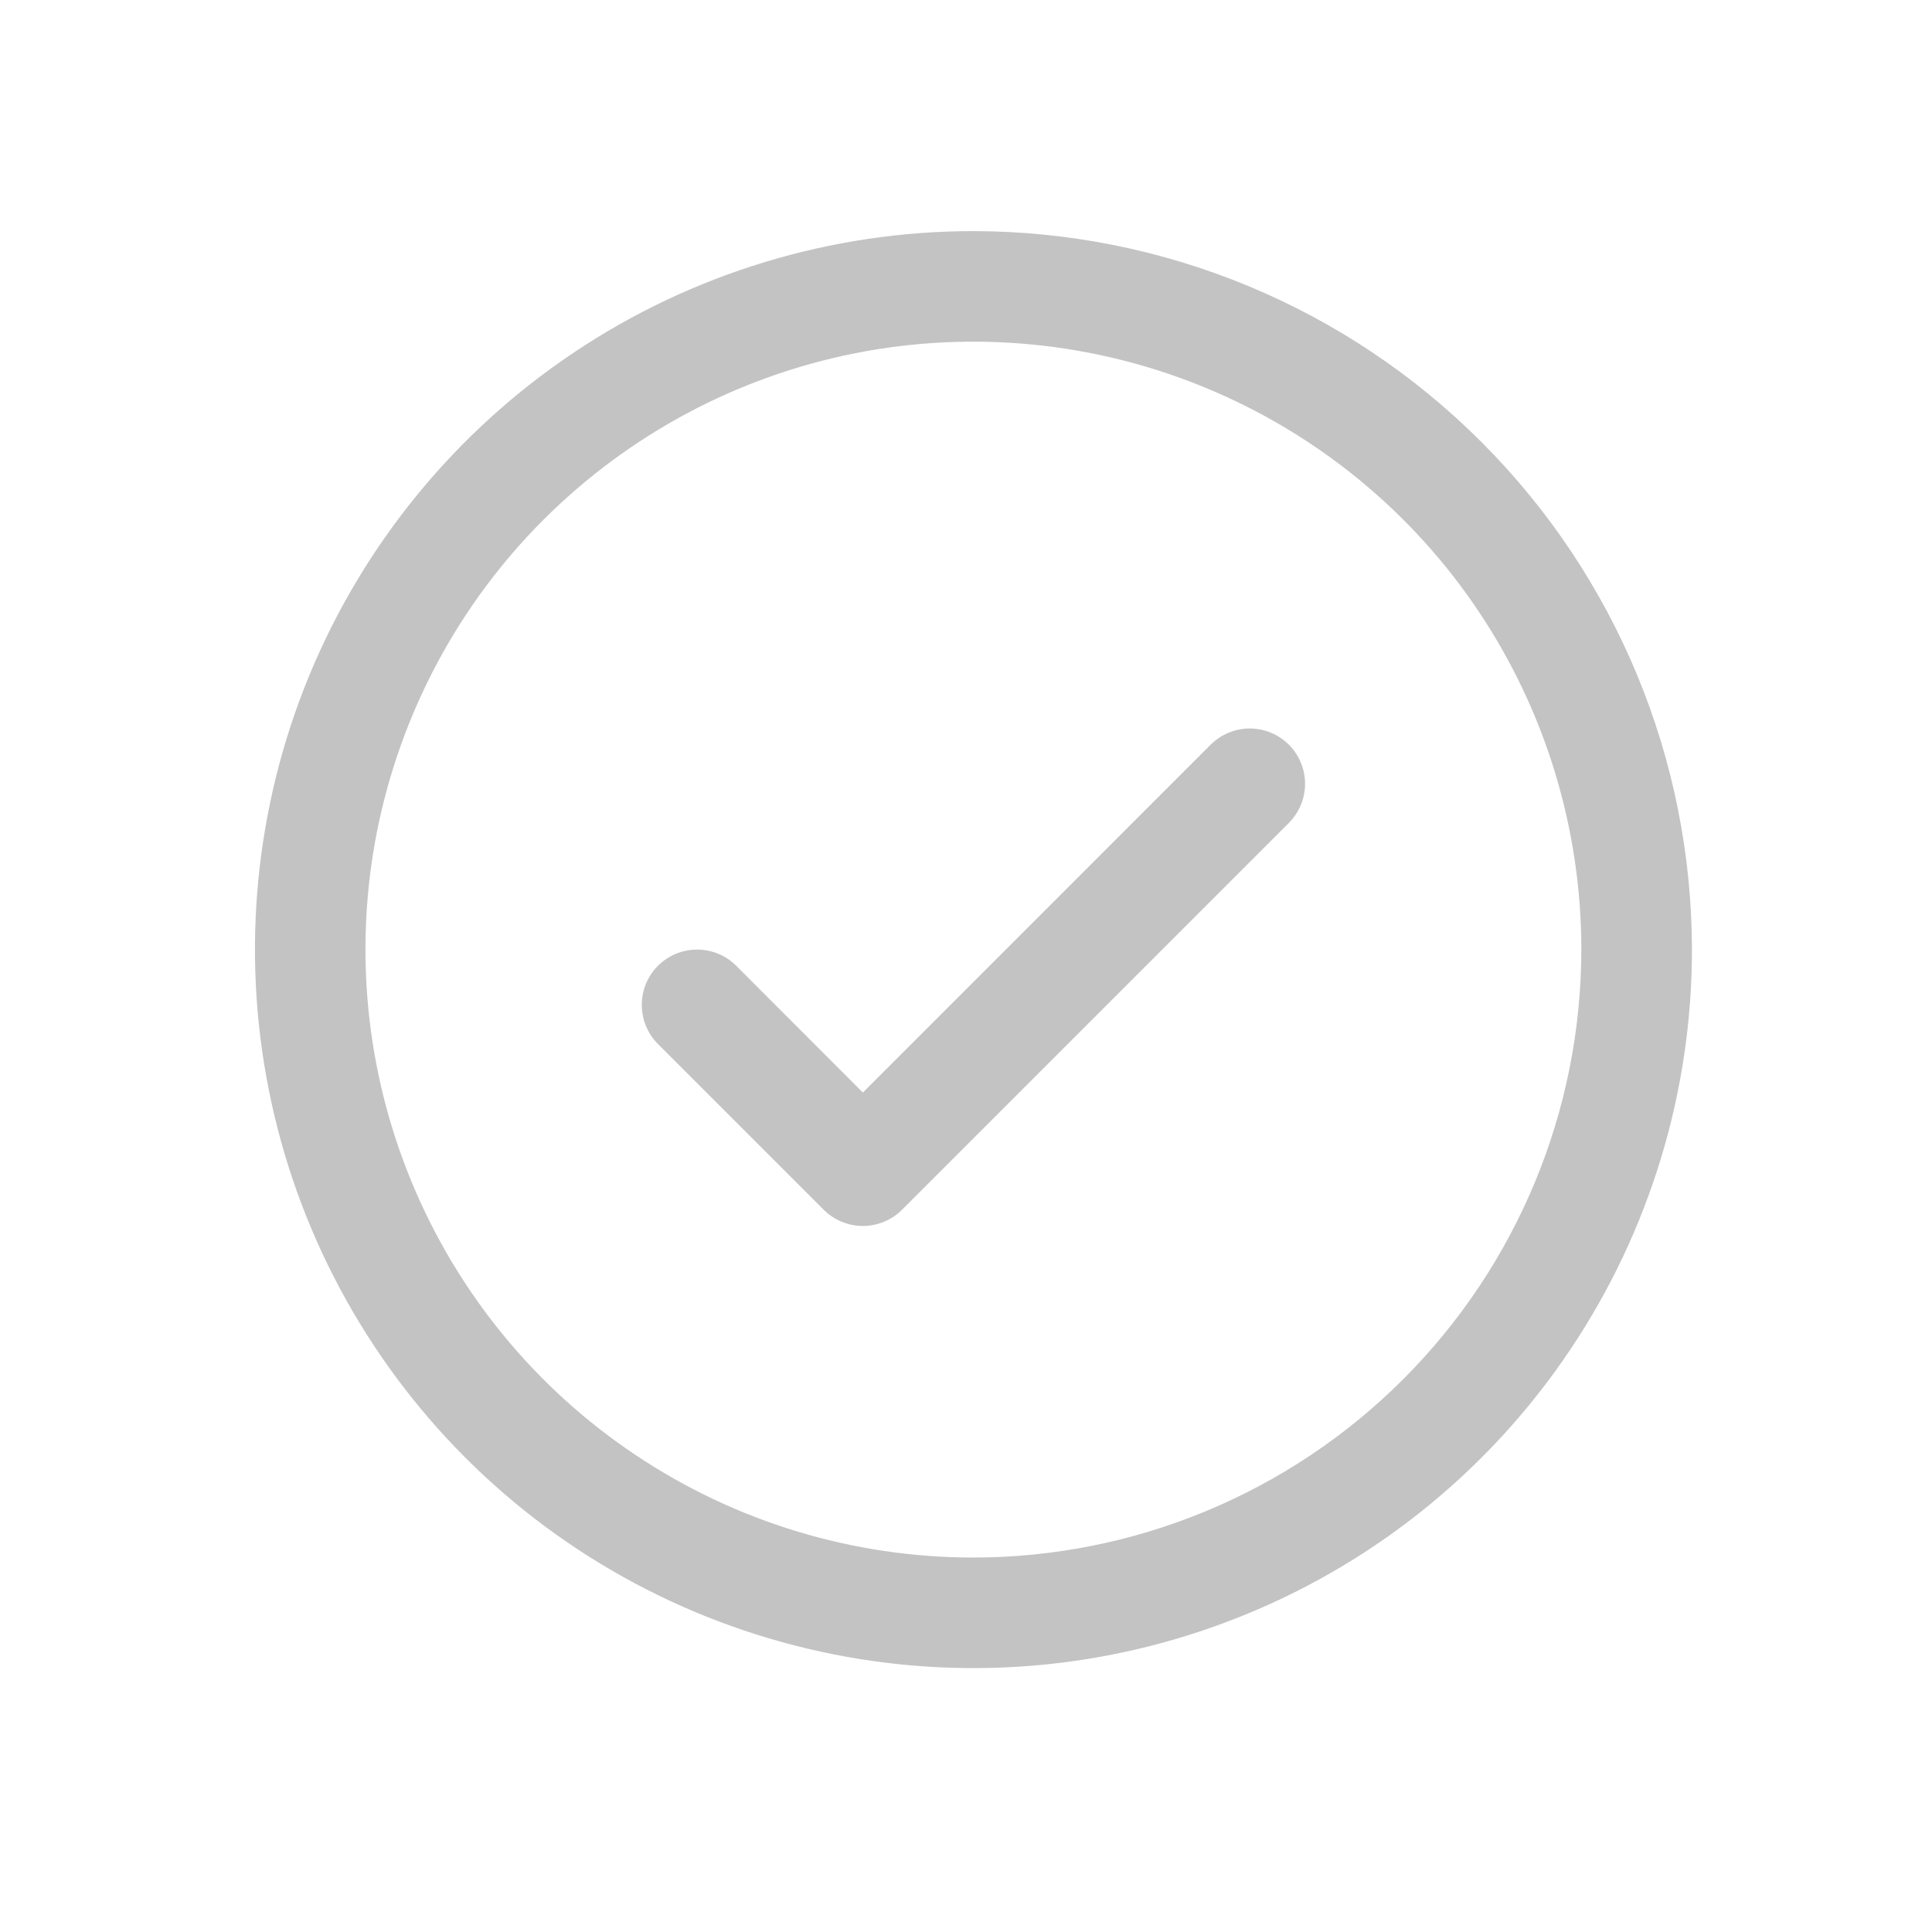 <svg width="16" height="16" viewBox="0 0 16 16" fill="none" xmlns="http://www.w3.org/2000/svg">
<path d="M10.674 6.167C10.716 6.21 10.75 6.26 10.773 6.316C10.796 6.371 10.808 6.431 10.808 6.491C10.808 6.551 10.796 6.611 10.773 6.666C10.75 6.722 10.716 6.772 10.674 6.815L7.47 10.019C7.427 10.062 7.377 10.095 7.321 10.118C7.266 10.141 7.206 10.153 7.146 10.153C7.086 10.153 7.026 10.141 6.971 10.118C6.915 10.095 6.865 10.062 6.822 10.019L5.449 8.646C5.363 8.56 5.315 8.443 5.315 8.322C5.315 8.201 5.363 8.084 5.449 7.998C5.535 7.912 5.652 7.864 5.773 7.864C5.894 7.864 6.011 7.912 6.097 7.998L7.146 9.048L10.026 6.167C10.069 6.125 10.119 6.091 10.175 6.068C10.23 6.045 10.29 6.033 10.35 6.033C10.41 6.033 10.47 6.045 10.525 6.068C10.581 6.091 10.631 6.125 10.674 6.167ZM14.012 7.864C14.012 9.041 13.663 10.191 13.009 11.17C12.355 12.149 11.426 12.911 10.339 13.361C9.251 13.812 8.055 13.93 6.901 13.7C5.746 13.47 4.686 12.904 3.854 12.072C3.022 11.239 2.455 10.179 2.226 9.025C1.996 7.871 2.114 6.674 2.564 5.587C3.015 4.5 3.777 3.571 4.756 2.917C5.734 2.263 6.885 1.914 8.062 1.914C9.639 1.916 11.152 2.543 12.267 3.659C13.383 4.774 14.01 6.287 14.012 7.864ZM13.096 7.864C13.096 6.868 12.801 5.895 12.248 5.067C11.695 4.239 10.908 3.594 9.988 3.213C9.068 2.832 8.056 2.732 7.079 2.926C6.103 3.12 5.206 3.6 4.501 4.304C3.797 5.008 3.318 5.905 3.123 6.882C2.929 7.859 3.029 8.871 3.41 9.791C3.791 10.711 4.436 11.497 5.264 12.05C6.092 12.604 7.066 12.899 8.062 12.899C9.396 12.898 10.676 12.367 11.62 11.423C12.564 10.479 13.095 9.199 13.096 7.864Z" fill="#C3C3C4"/>
</svg>

